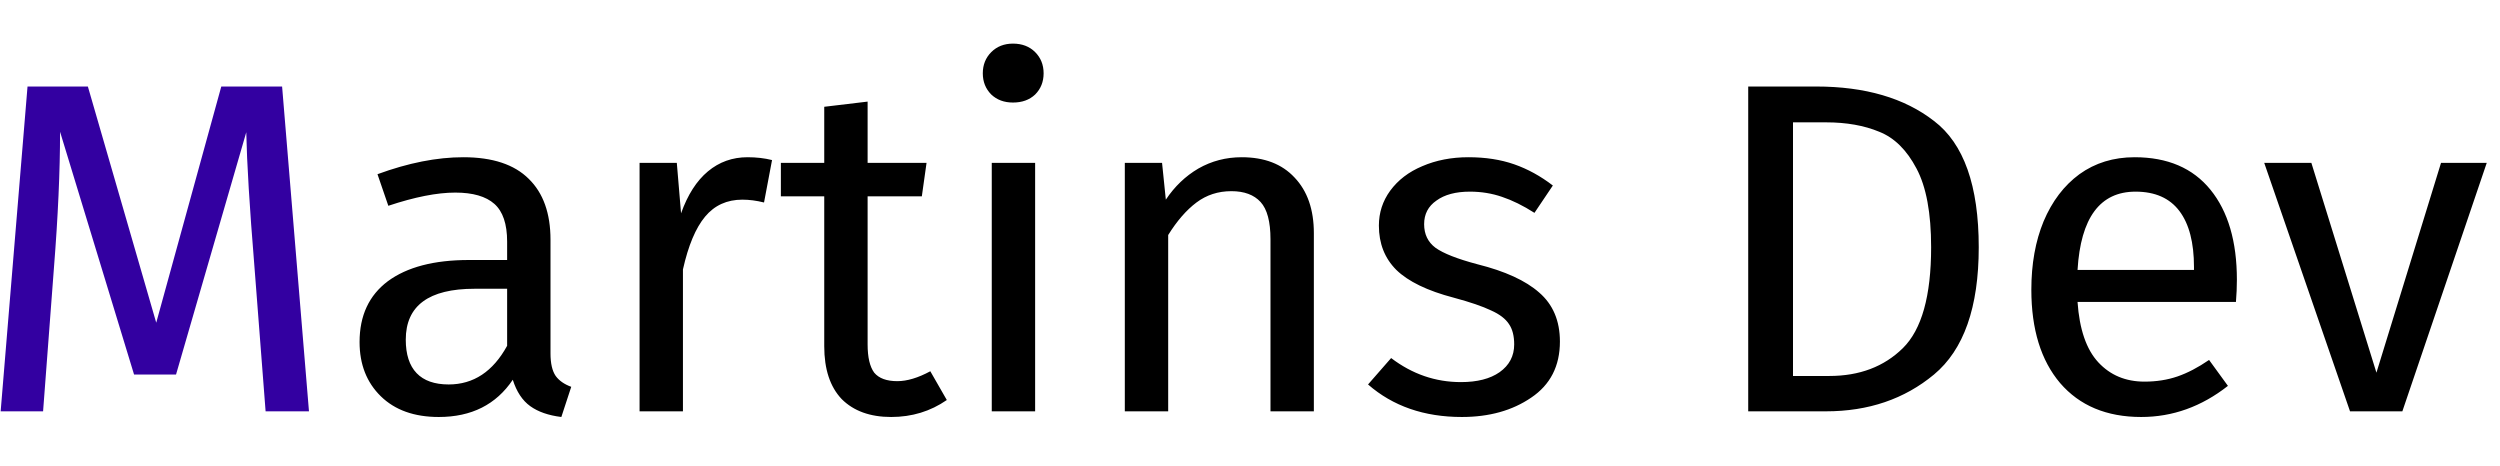 <svg width="145" height="27" viewBox="0 0 175 27" fill="none" xmlns="http://www.w3.org/2000/svg">
<path d="M21.628 26H18.592L17.8 15.737C17.47 11.711 17.283 8.62 17.239 6.464L12.322 23.426H9.385L4.204 6.431C4.204 9.181 4.061 12.36 3.775 15.968L3.016 26H0.046L1.927 3.263H6.151L10.936 19.796L15.49 3.263H19.747L21.628 26Z" fill="#3300A1"/>
<path d="M38.535 21.941C38.535 22.645 38.656 23.173 38.898 23.525C39.14 23.855 39.503 24.108 39.987 24.284L39.294 26.396C38.392 26.286 37.666 26.033 37.116 25.637C36.566 25.241 36.159 24.625 35.895 23.789C34.729 25.527 33.002 26.396 30.714 26.396C28.998 26.396 27.645 25.912 26.655 24.944C25.665 23.976 25.17 22.711 25.17 21.149C25.17 19.301 25.83 17.882 27.15 16.892C28.492 15.902 30.384 15.407 32.826 15.407H35.499V14.12C35.499 12.888 35.202 12.008 34.608 11.48C34.014 10.952 33.101 10.688 31.869 10.688C30.593 10.688 29.031 10.996 27.183 11.612L26.424 9.401C28.58 8.609 30.582 8.213 32.43 8.213C34.476 8.213 36.005 8.719 37.017 9.731C38.029 10.721 38.535 12.14 38.535 13.988V21.941ZM31.407 24.119C33.145 24.119 34.509 23.217 35.499 21.413V17.42H33.222C30.01 17.42 28.404 18.608 28.404 20.984C28.404 22.018 28.657 22.799 29.163 23.327C29.669 23.855 30.417 24.119 31.407 24.119ZM52.327 8.213C52.943 8.213 53.515 8.279 54.043 8.411L53.482 11.381C52.954 11.249 52.448 11.183 51.964 11.183C50.886 11.183 50.017 11.579 49.357 12.371C48.697 13.163 48.18 14.395 47.806 16.067V26H44.77V8.609H47.377L47.674 12.14C48.136 10.842 48.763 9.863 49.555 9.203C50.347 8.543 51.271 8.213 52.327 8.213ZM66.277 25.208C65.133 26 63.835 26.396 62.383 26.396C60.909 26.396 59.754 25.978 58.918 25.142C58.104 24.284 57.697 23.052 57.697 21.446V10.952H54.661V8.609H57.697V4.682L60.733 4.319V8.609H64.858L64.528 10.952H60.733V21.314C60.733 22.216 60.887 22.876 61.195 23.294C61.525 23.69 62.064 23.888 62.812 23.888C63.494 23.888 64.264 23.657 65.122 23.195L66.277 25.208ZM72.459 8.609V26H69.423V8.609H72.459ZM70.908 0.26C71.546 0.26 72.063 0.458 72.459 0.854C72.855 1.25 73.053 1.745 73.053 2.339C73.053 2.933 72.855 3.428 72.459 3.824C72.063 4.198 71.546 4.385 70.908 4.385C70.292 4.385 69.786 4.198 69.39 3.824C68.994 3.428 68.796 2.933 68.796 2.339C68.796 1.745 68.994 1.25 69.39 0.854C69.786 0.458 70.292 0.26 70.908 0.26ZM86.921 8.213C88.505 8.213 89.737 8.686 90.617 9.632C91.519 10.578 91.97 11.876 91.97 13.526V26H88.934V13.955C88.934 12.723 88.703 11.854 88.241 11.348C87.779 10.842 87.097 10.589 86.195 10.589C85.271 10.589 84.457 10.853 83.753 11.381C83.049 11.909 82.389 12.668 81.773 13.658V26H78.737V8.609H81.344L81.608 11.183C82.224 10.259 82.983 9.533 83.885 9.005C84.809 8.477 85.821 8.213 86.921 8.213ZM102.792 8.213C103.98 8.213 105.047 8.378 105.993 8.708C106.939 9.038 107.841 9.533 108.699 10.193L107.412 12.107C106.62 11.601 105.861 11.227 105.135 10.985C104.431 10.743 103.683 10.622 102.891 10.622C101.901 10.622 101.12 10.831 100.548 11.249C99.975 11.645 99.689 12.195 99.689 12.899C99.689 13.603 99.954 14.153 100.482 14.549C101.032 14.945 102.011 15.33 103.418 15.704C105.355 16.188 106.796 16.848 107.742 17.684C108.71 18.52 109.194 19.664 109.194 21.116C109.194 22.832 108.523 24.141 107.181 25.043C105.861 25.945 104.244 26.396 102.33 26.396C99.689 26.396 97.501 25.637 95.763 24.119L97.379 22.271C98.853 23.393 100.482 23.954 102.264 23.954C103.408 23.954 104.31 23.723 104.97 23.261C105.652 22.777 105.993 22.128 105.993 21.314C105.993 20.72 105.872 20.247 105.63 19.895C105.388 19.521 104.97 19.202 104.376 18.938C103.782 18.652 102.913 18.355 101.769 18.047C99.921 17.563 98.579 16.914 97.743 16.1C96.928 15.286 96.522 14.252 96.522 12.998C96.522 12.096 96.785 11.282 97.314 10.556C97.864 9.808 98.612 9.236 99.558 8.84C100.526 8.422 101.604 8.213 102.792 8.213ZM127.127 3.263C130.559 3.263 133.309 4.066 135.377 5.672C137.467 7.256 138.512 10.204 138.512 14.516C138.512 18.718 137.467 21.688 135.377 23.426C133.309 25.142 130.79 26 127.82 26H122.375V3.263H127.127ZM125.51 5.771V23.525H128.051C130.163 23.525 131.879 22.876 133.199 21.578C134.519 20.28 135.179 17.926 135.179 14.516C135.179 12.118 134.838 10.281 134.156 9.005C133.474 7.707 132.605 6.849 131.549 6.431C130.493 5.991 129.25 5.771 127.82 5.771H125.51ZM156.582 16.793C156.582 17.299 156.56 17.816 156.516 18.344H145.428C145.56 20.258 146.044 21.666 146.88 22.568C147.716 23.47 148.794 23.921 150.114 23.921C150.95 23.921 151.72 23.8 152.424 23.558C153.128 23.316 153.865 22.931 154.635 22.403L155.955 24.218C154.107 25.67 152.083 26.396 149.883 26.396C147.463 26.396 145.571 25.604 144.207 24.02C142.865 22.436 142.194 20.258 142.194 17.486C142.194 15.682 142.48 14.087 143.052 12.701C143.646 11.293 144.482 10.193 145.56 9.401C146.66 8.609 147.947 8.213 149.421 8.213C151.731 8.213 153.502 8.972 154.734 10.49C155.966 12.008 156.582 14.109 156.582 16.793ZM153.579 15.902C153.579 14.186 153.238 12.877 152.556 11.975C151.874 11.073 150.851 10.622 149.487 10.622C147.001 10.622 145.648 12.448 145.428 16.1H153.579V15.902ZM174.072 8.609L168.165 26H164.502L158.496 8.609H161.796L166.35 23.294L170.871 8.609H174.072Z" fill="black"/>
</svg>
